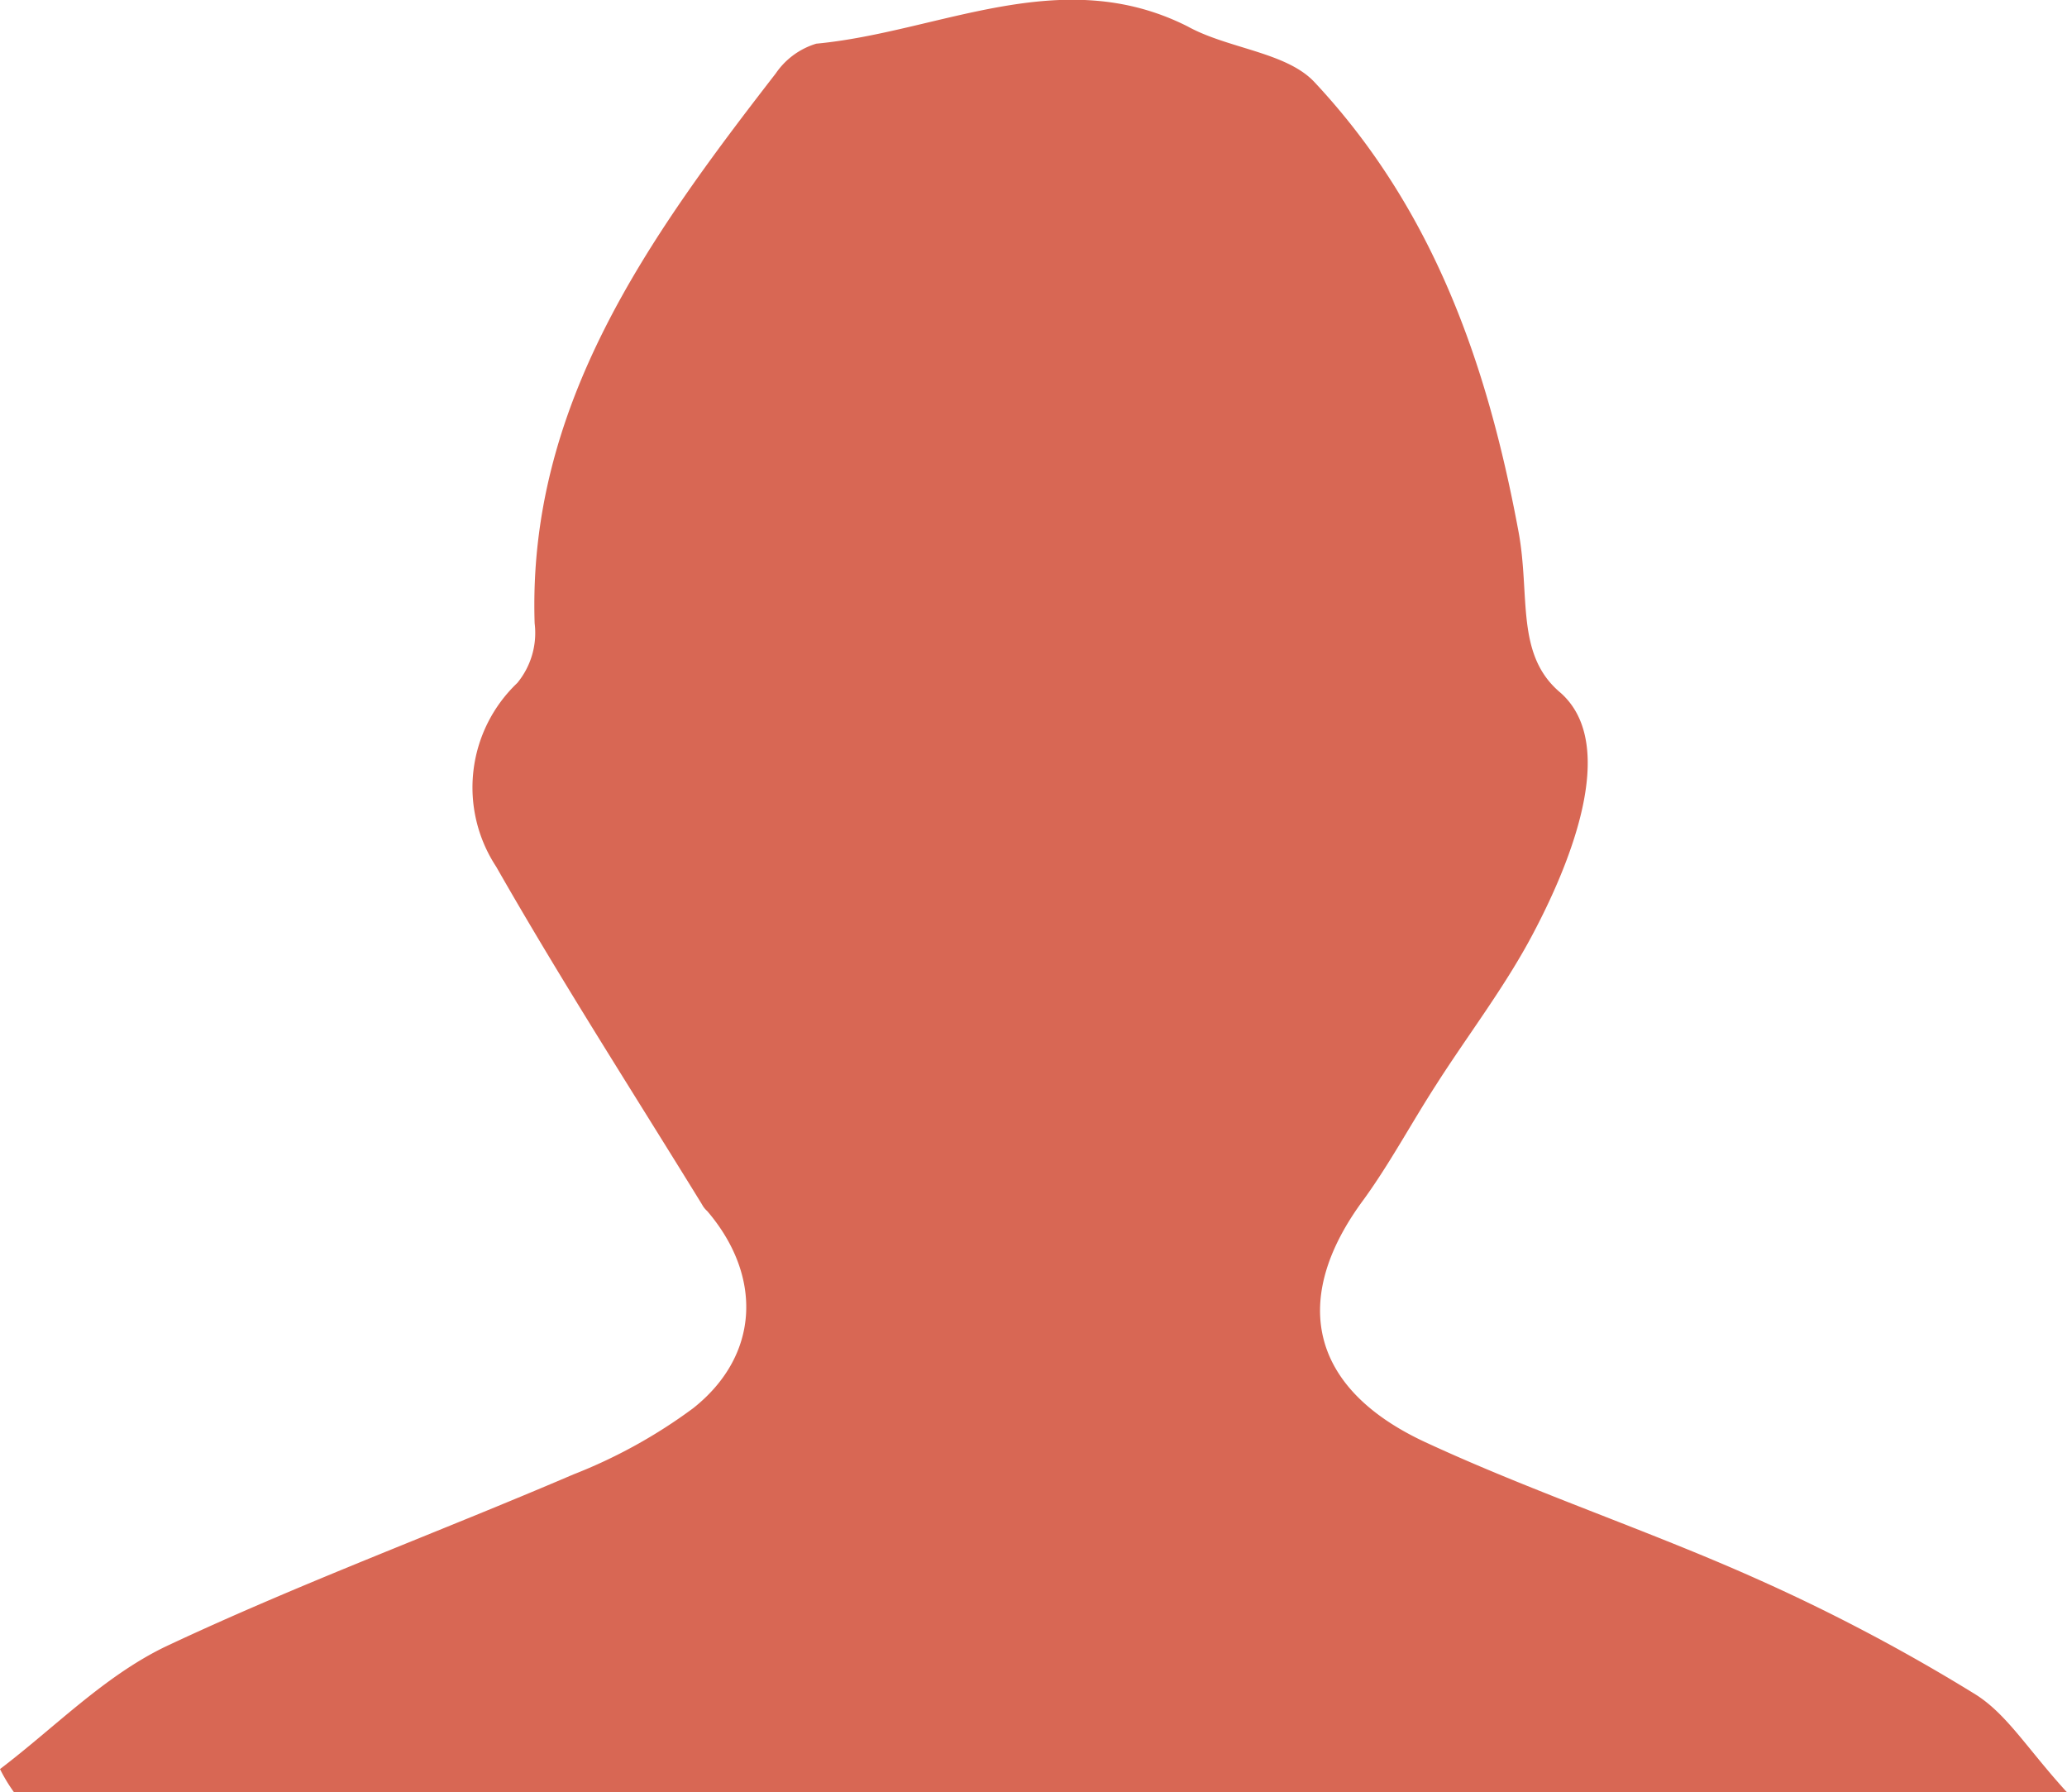 <svg id="Слой_1" data-name="Слой 1" xmlns="http://www.w3.org/2000/svg" viewBox="0 0 119.27 103.4"><title>3H</title><path d="M119.27,103.4H0.81A9.42,9.42,0,0,1,0,102.06C3.15,99.67,6,96.71,9.54,95c7.71-3.63,15.73-6.59,23.55-9.94A29.85,29.85,0,0,0,40,81.24c3.86-3.06,4-7.64.81-11.37a1.33,1.33,0,0,1-.3-0.38c-4-6.5-8.12-12.9-11.88-19.49a8.32,8.32,0,0,1,1.22-10.6,4.54,4.54,0,0,0,1-3.44c-0.41-12.51,6.5-22.16,13.91-31.72A4.36,4.36,0,0,1,47.1,2.52c7.11-.67,14.11-4.68,21.42-1C70.85,2.81,74.2,3,75.83,4.72c6.9,7.36,10,16.34,11.78,25.89,0.71,3.73-.2,7.16,2.44,9.36,3.45,3.06.41,10.13-1.62,13.95-1.62,3.06-3.76,5.83-5.58,8.69-1.42,2.2-2.64,4.49-4.16,6.59-4.26,5.73-3.15,10.89,3.55,14,6.19,2.87,12.79,5.06,19,7.83A107.1,107.1,0,0,1,114,97.76C115.82,98.91,117,100.92,119.27,103.4Z" style="fill:#d86754"/></svg>